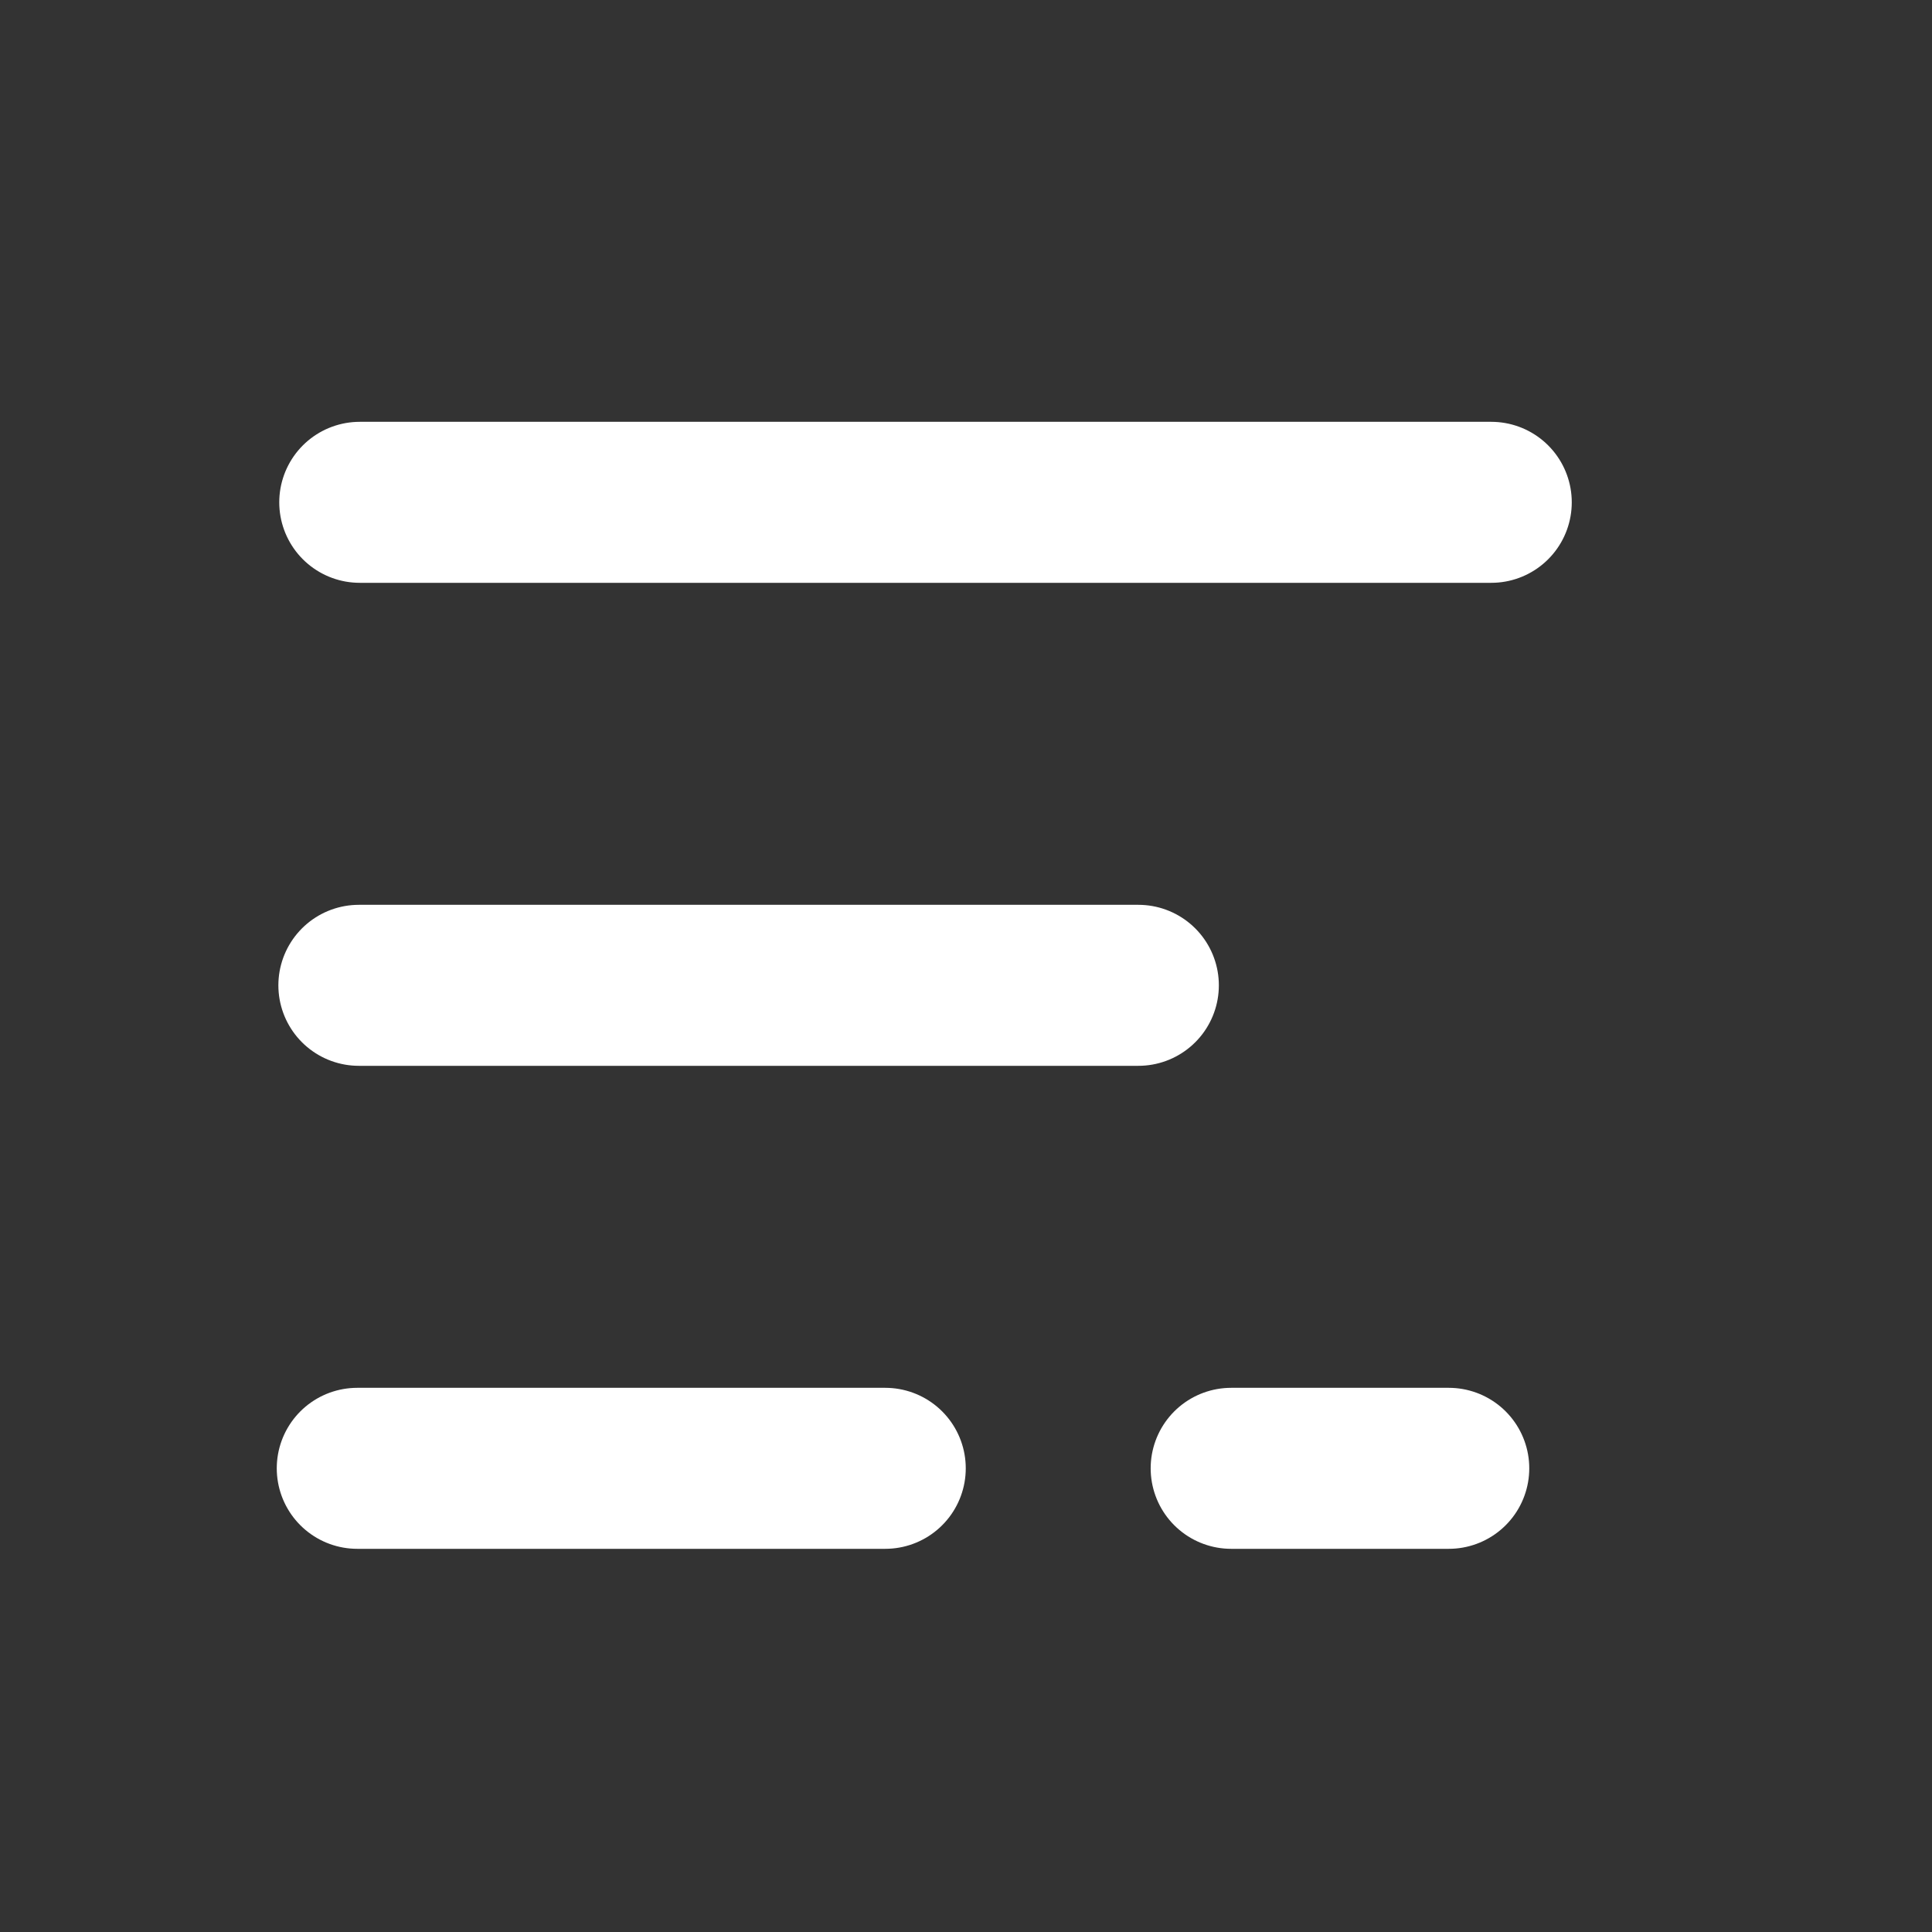 <?xml version="1.0" encoding="UTF-8"?>
<svg width="24px" height="24px" viewBox="0 0 24 24" version="1.1" xmlns="http://www.w3.org/2000/svg" xmlns:xlink="http://www.w3.org/1999/xlink">
    <rect x="0" y="0" width="24" height="24" fill="#333333" stroke="none"/>
    <!-- Generator: Sketch 55.2 (78181) - https://sketchapp.com -->
    <title>nav_ic_menu</title>
    <desc>Created with Sketch.</desc>
    <g id="切图" stroke="none" stroke-width="1" fill="none" fill-rule="evenodd">
        <g id="01---导航栏" transform="translate(-21, -19)" fill-rule="nonzero">
            <g id="分组-4" transform="translate(21, 19)">
                <path d="M4.469,6.24 L18.525,6.24" id="直线-5" stroke="#Fff" stroke-width="2" stroke-linecap="round" stroke-linejoin="round"></path>
                <path d="M4.458,12.24 L14.141,12.24" id="直线-5-copy" stroke="#Fff" stroke-width="2" stroke-linecap="round" stroke-linejoin="round"></path>
                <path d="M4.438,18.24 L10.997,18.24" id="直线-5-copy-2" stroke="#Fff" stroke-width="2" stroke-linecap="round" stroke-linejoin="round"></path>
                <path d="M15.294,18.24 L17.997,18.24" id="直线-5-copy-3" stroke="#Fff" stroke-width="2" stroke-linecap="round" stroke-linejoin="round"></path>
                <rect id="nav_ic_menu" x="0" y="0" width="24" height="24"></rect>
            </g>
        </g>
    </g>
</svg>